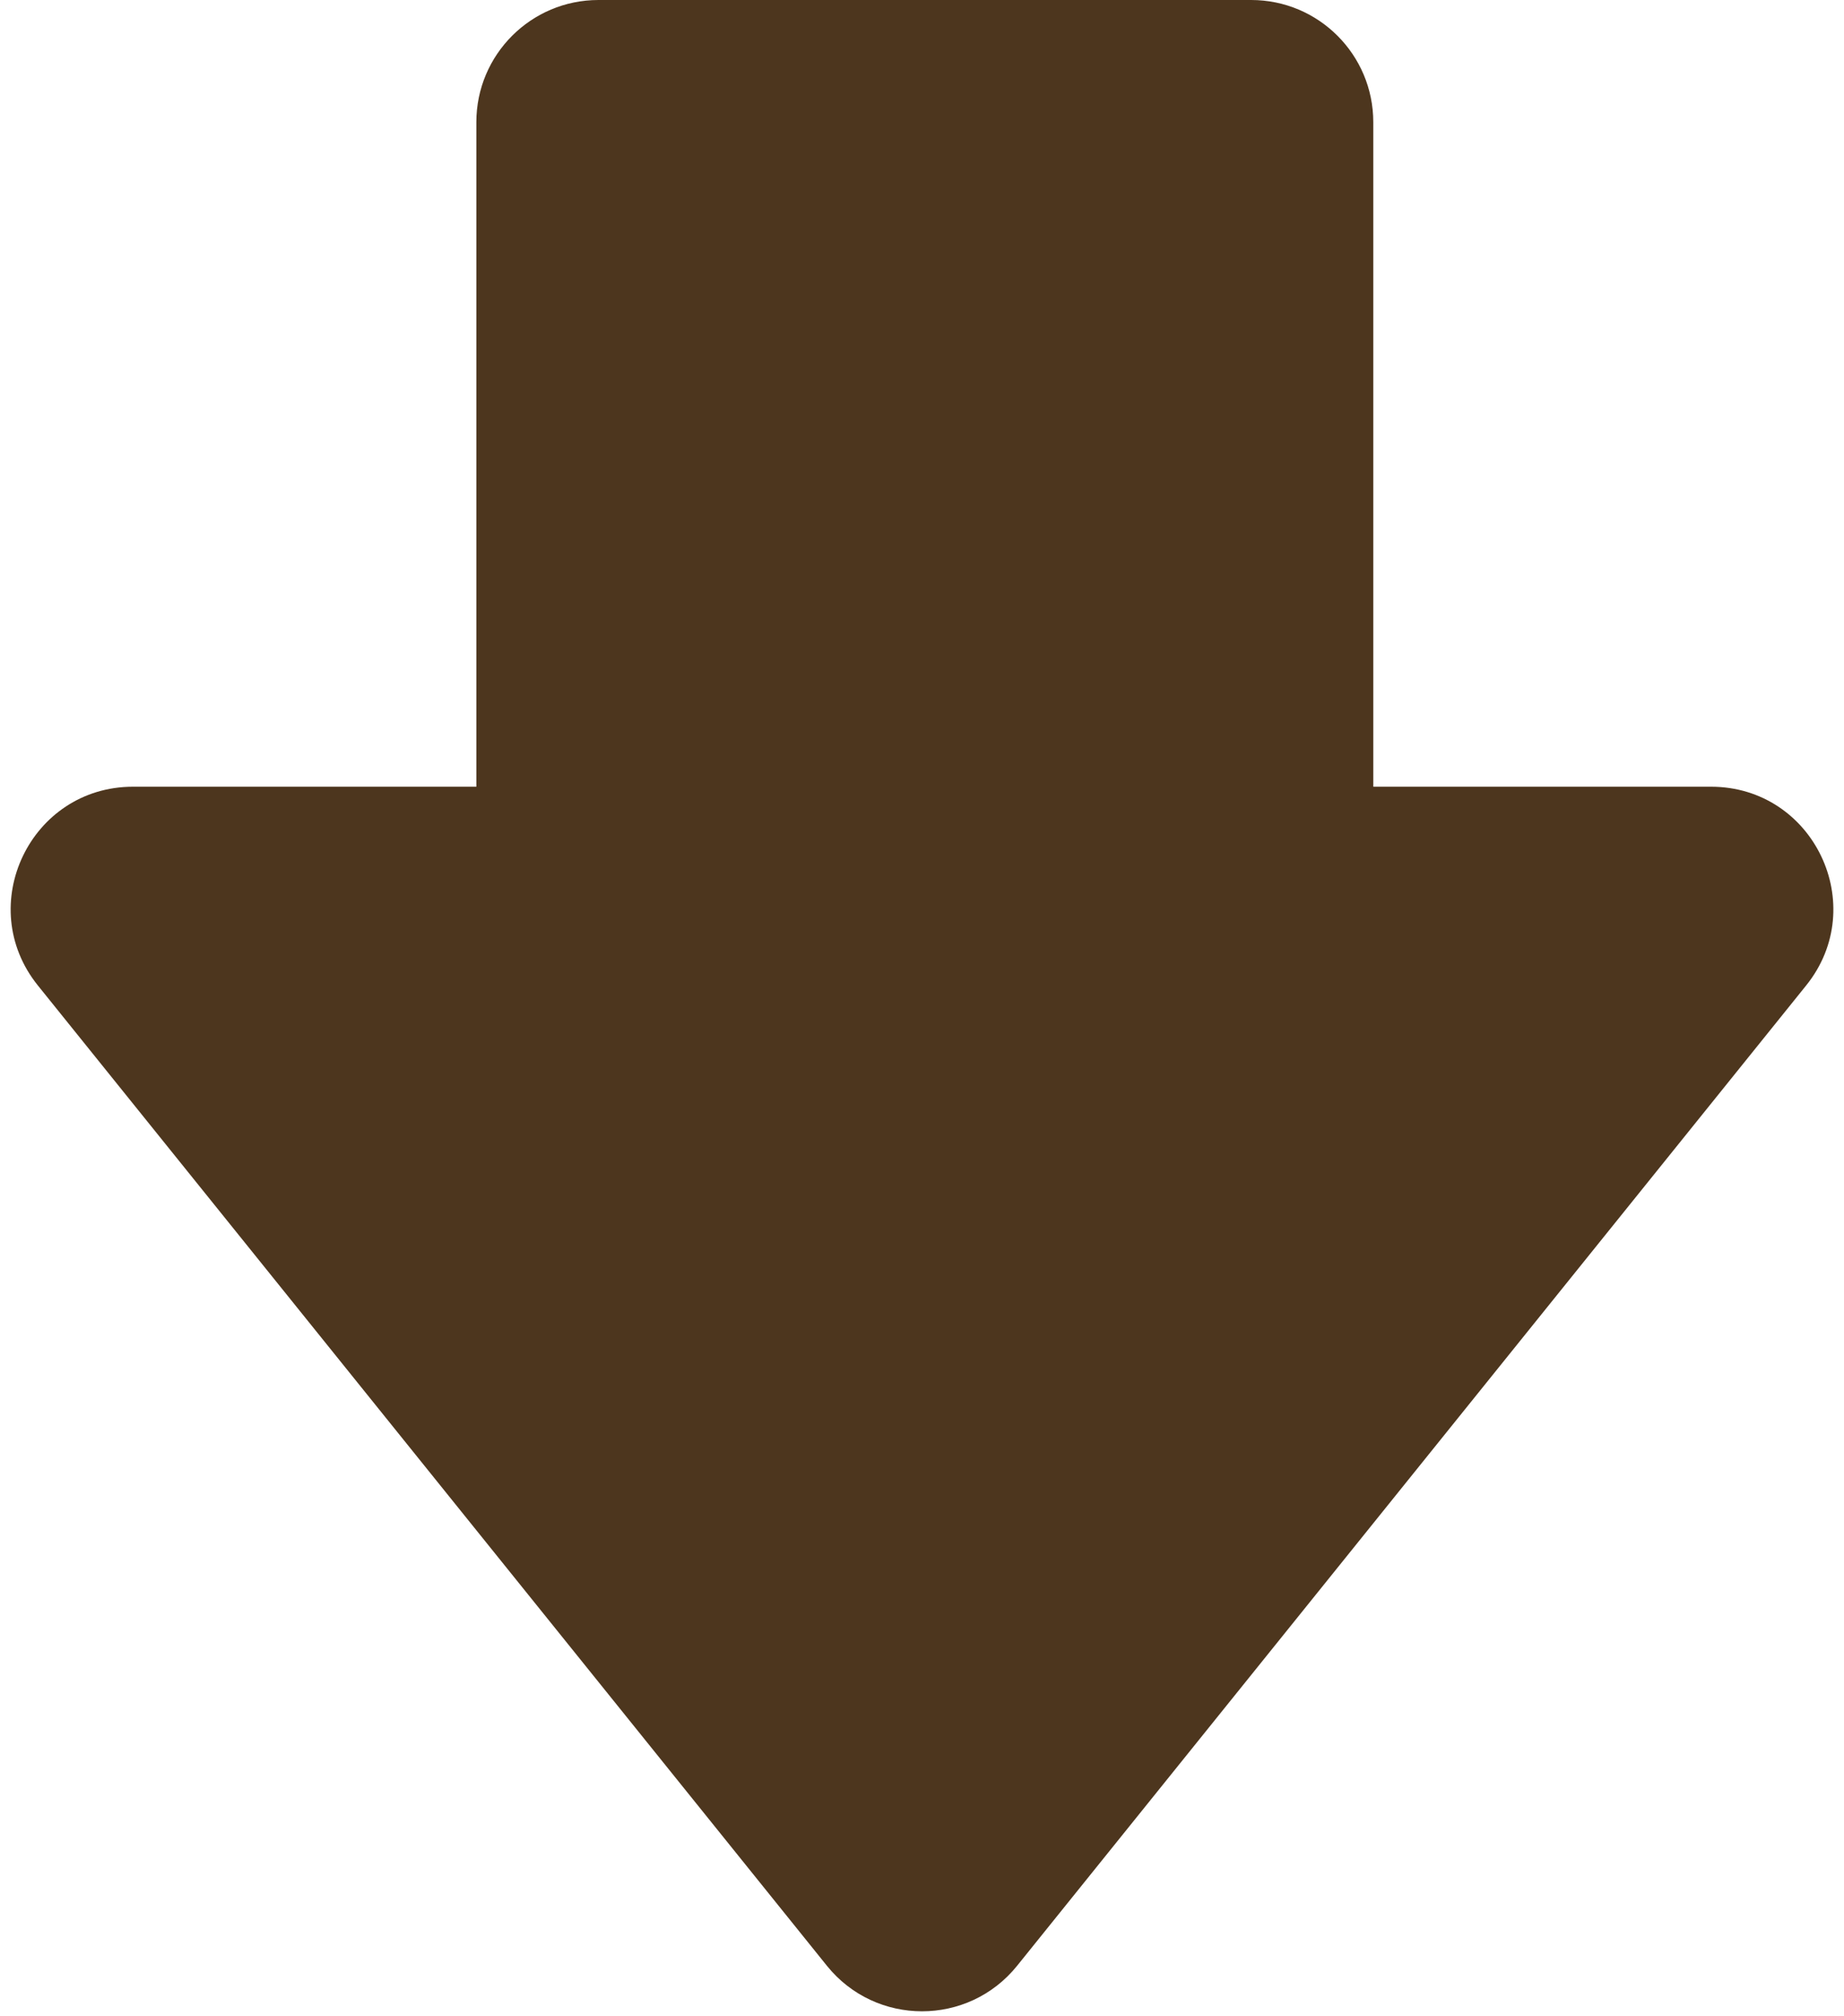 <svg width="151" height="165" viewBox="0 0 151 165" fill="none" xmlns="http://www.w3.org/2000/svg">
<path d="M102.454 0C107.977 5.61341e-06 112.454 4.477 112.454 10V64.394H140.11C148.51 64.394 153.168 74.123 147.899 80.665L83.29 160.9C79.287 165.871 71.715 165.871 67.712 160.9L3.103 80.665C-2.166 74.123 2.492 64.394 10.892 64.394H39.007V10C39.007 4.477 43.484 0 49.007 0H102.454Z" fill="#4D361E"/>
</svg>
